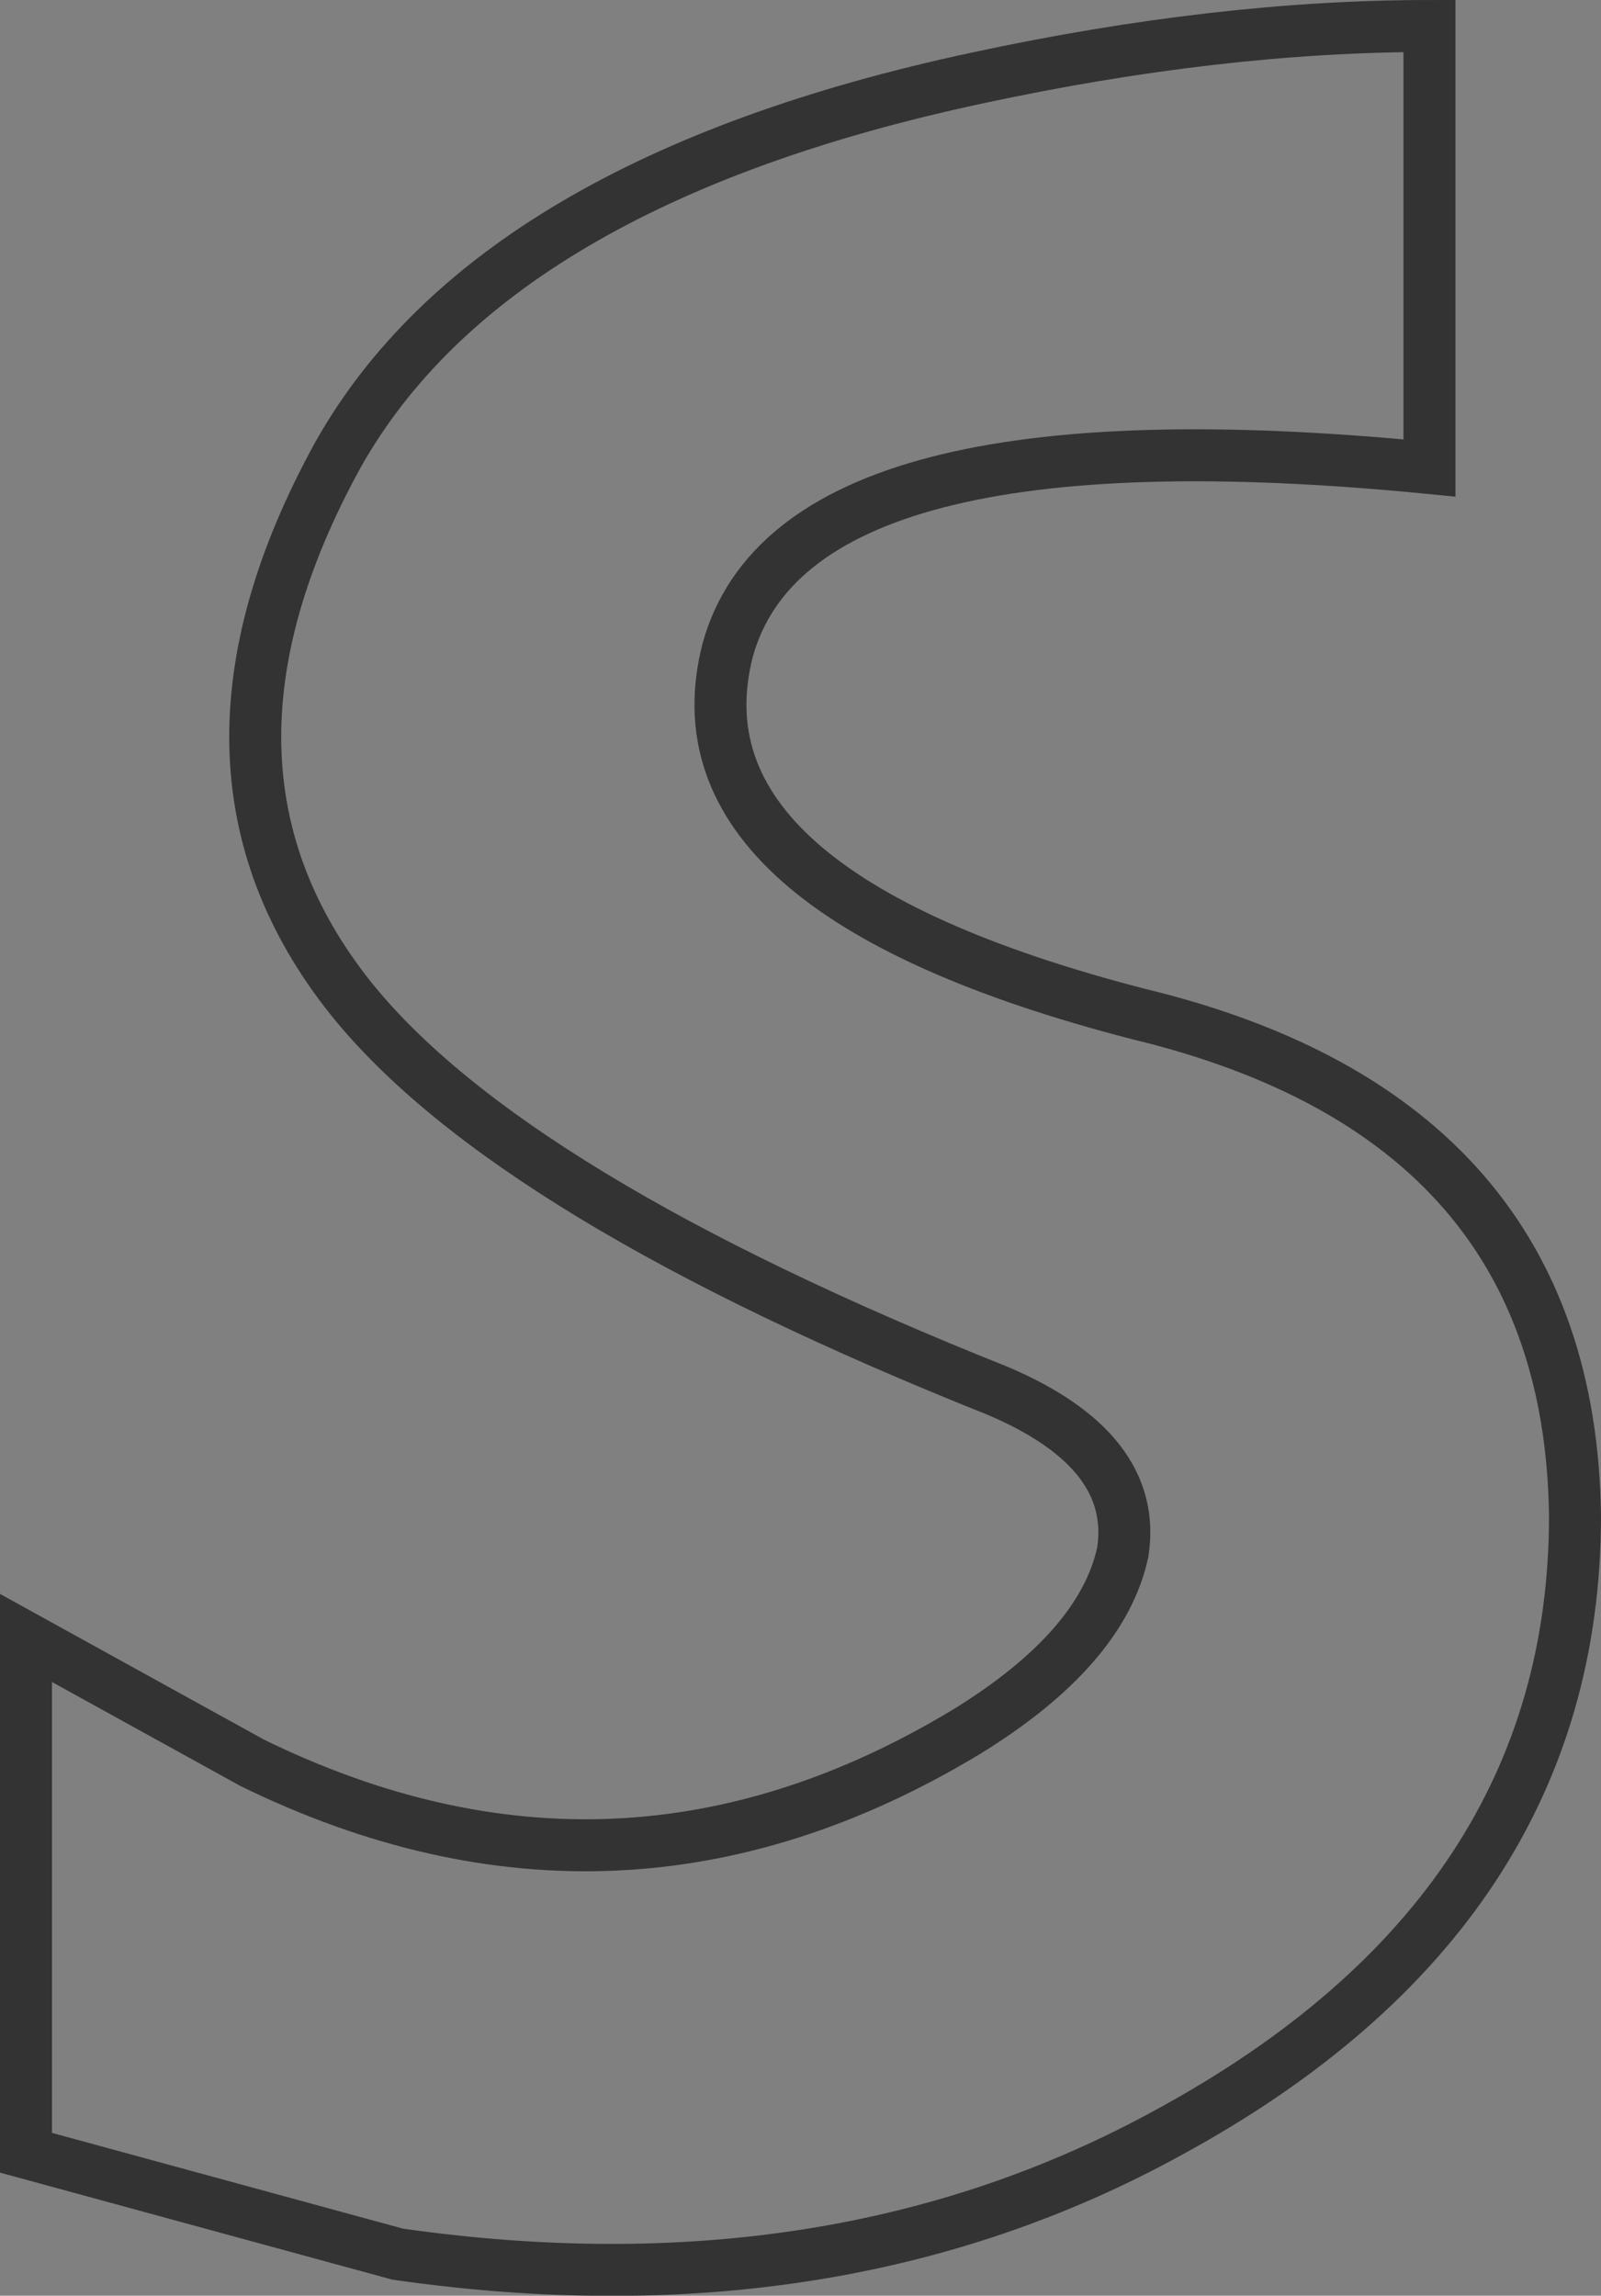 <?xml version="1.0" encoding="UTF-8" standalone="no"?>
<svg xmlns:xlink="http://www.w3.org/1999/xlink" height="44.15px" width="30.8px" xmlns="http://www.w3.org/2000/svg">
  <rect width="100%" height="100%" fill="#808080" stroke="none"/>
  <g transform="matrix(1.0, 0.0, 0.0, 1.0, 15.4, 22.05)">
    <path d="M12.1 -21.55 L12.1 -13.05 Q-0.1 -14.25 -1.4 -9.55 -2.6 -4.9 6.5 -2.55 14.8 -0.55 14.9 7.1 14.9 14.7 7.1 18.95 0.65 22.5 -7.75 21.3 L-14.9 19.35 -14.9 9.45 -10.55 11.85 Q-3.5 15.3 3.2 11.25 5.8 9.65 6.2 7.8 6.5 5.85 3.8 4.7 -5.6 0.95 -8.65 -2.85 -12.2 -7.3 -8.9 -13.3 -5.95 -18.55 3.4 -20.55 8.05 -21.55 12.1 -21.55" fill="#ffffff" fill-opacity="0.004" fill-rule="evenodd" stroke="none"/>
    <path d="M12.1 -21.55 Q8.05 -21.55 3.4 -20.55 -5.95 -18.55 -8.9 -13.3 -12.2 -7.3 -8.65 -2.85 -5.6 0.95 3.8 4.7 6.5 5.85 6.2 7.8 5.8 9.65 3.2 11.25 -3.5 15.3 -10.55 11.85 L-14.9 9.45 -14.9 19.35 -7.75 21.3 Q0.65 22.5 7.1 18.95 14.9 14.7 14.9 7.1 14.8 -0.55 6.5 -2.55 -2.6 -4.9 -1.4 -9.55 -0.1 -14.25 12.1 -13.05 L12.1 -21.55 Z" fill="none" stroke="#000000" stroke-linecap="butt" stroke-linejoin="miter-clip" stroke-miterlimit="4.0" stroke-opacity="0.6" stroke-width="1.0"/>
  </g>
</svg>
